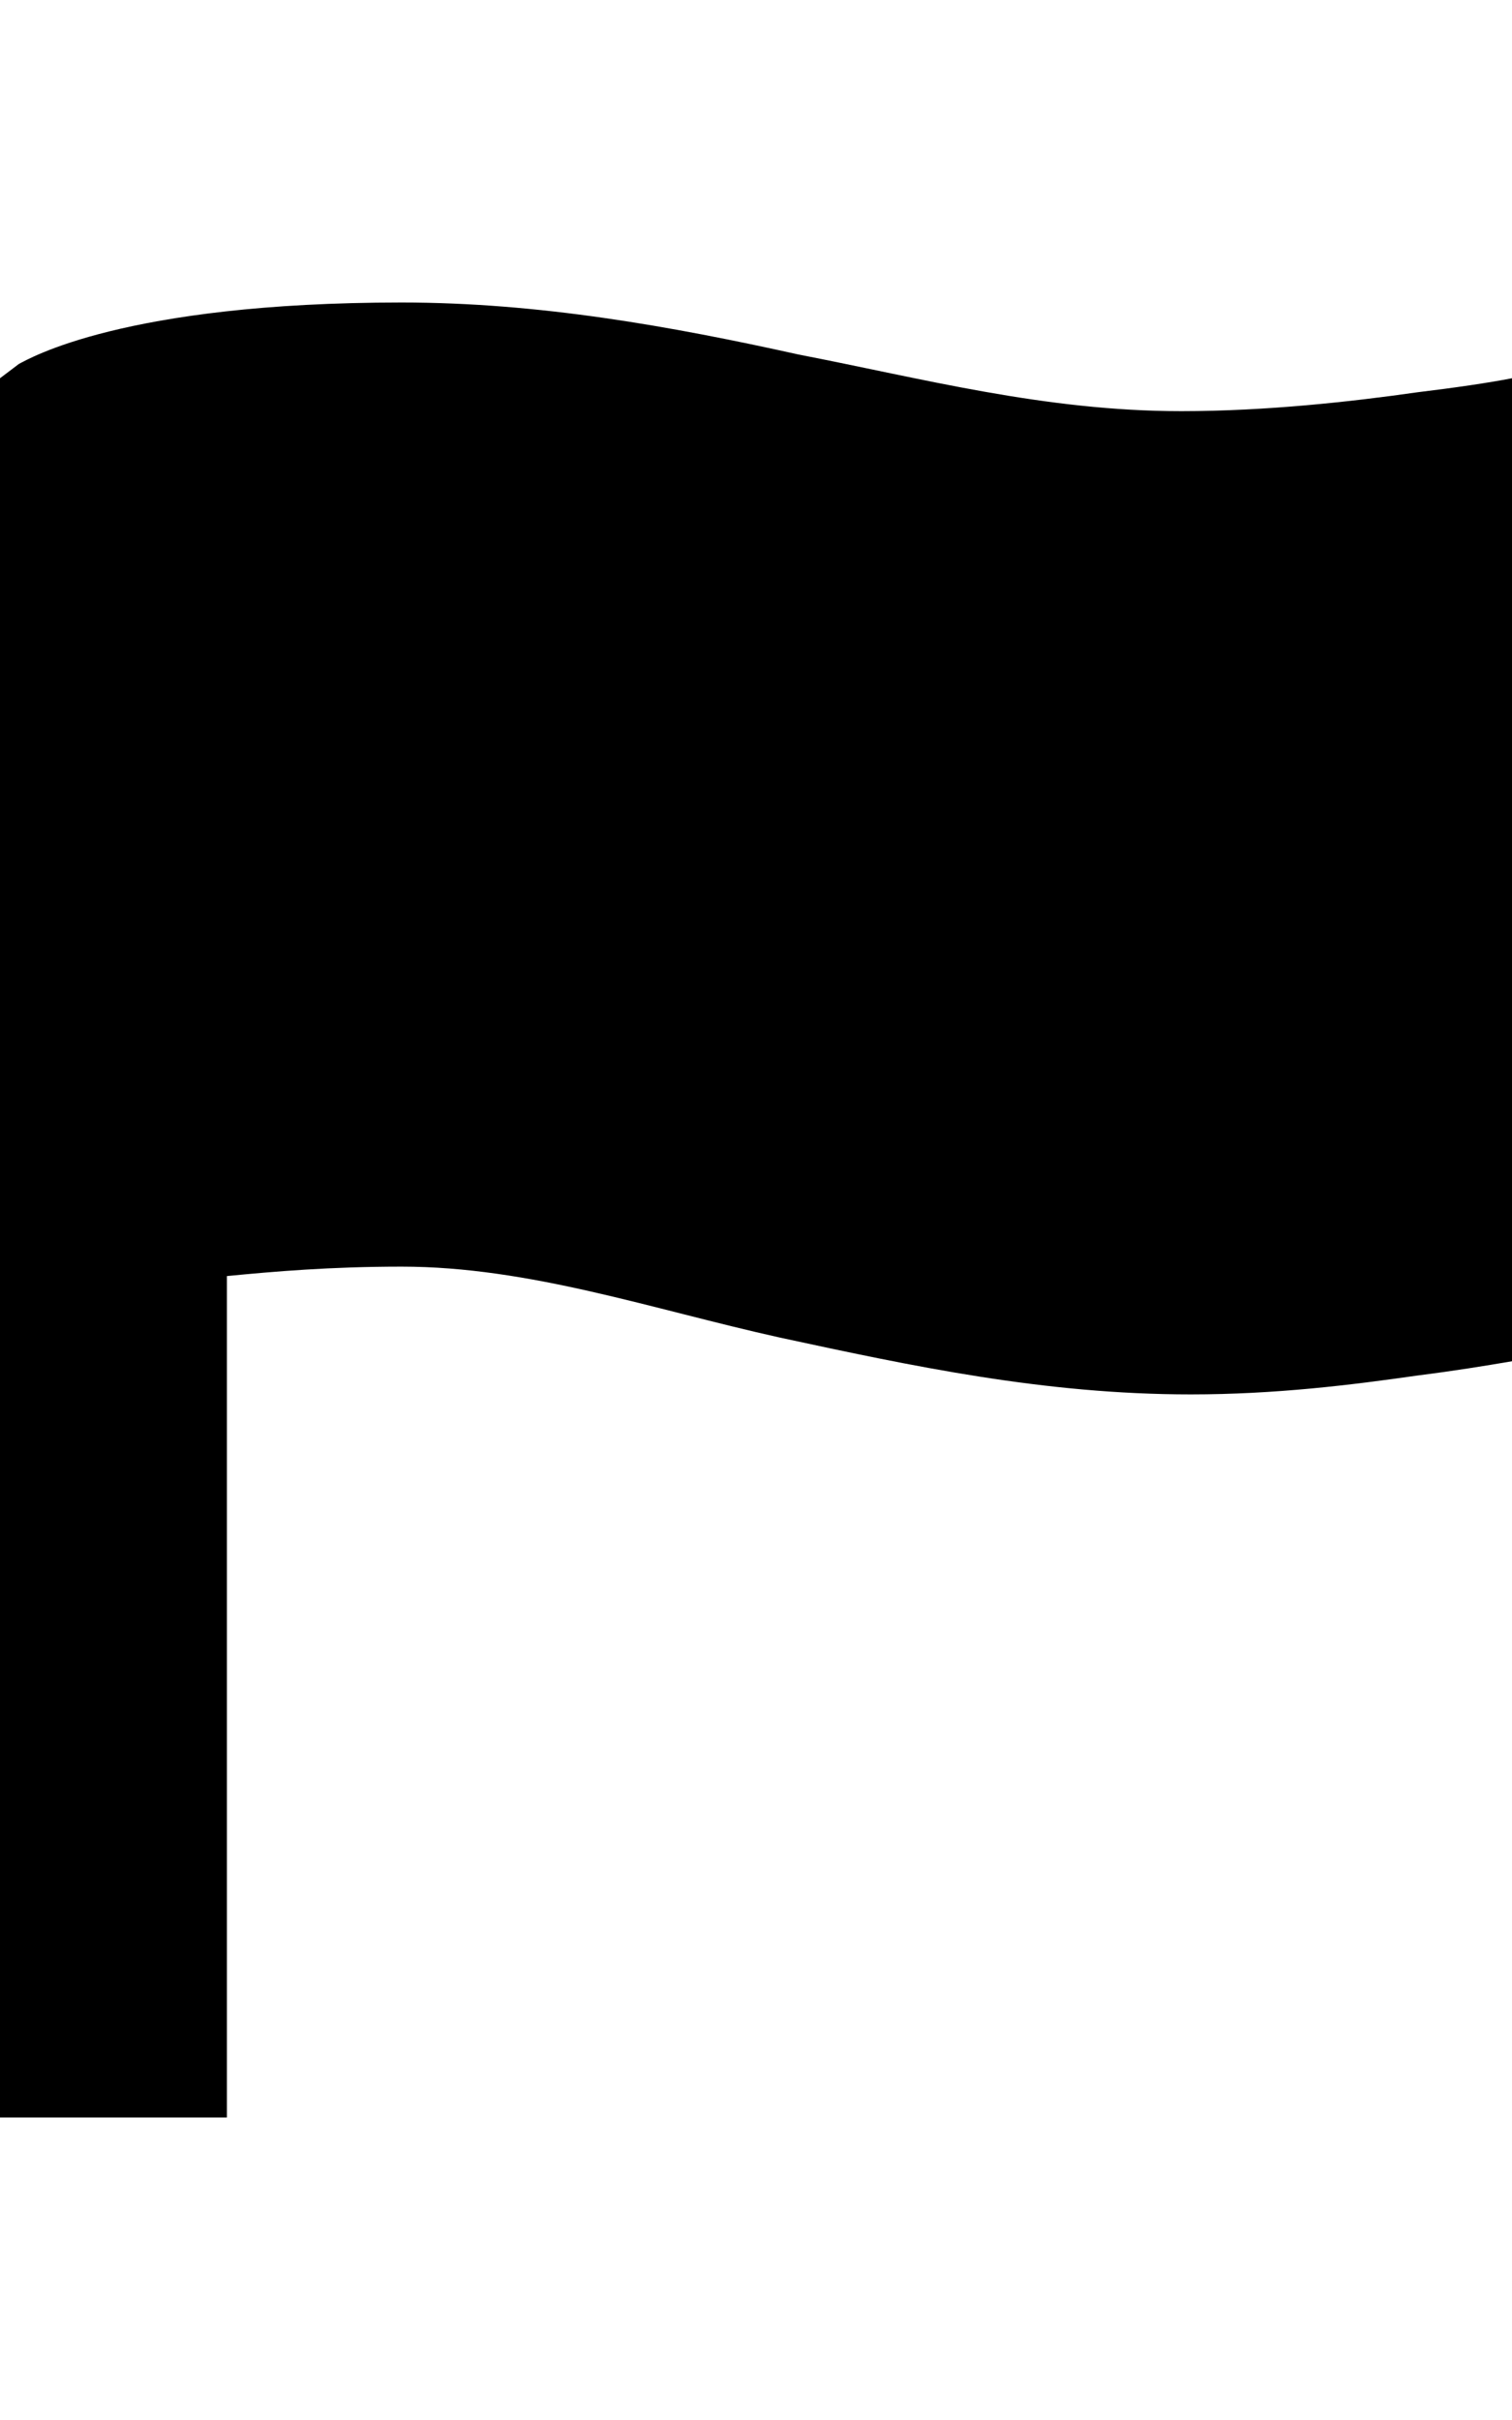 <svg height="1000" width="625" xmlns="http://www.w3.org/2000/svg"><path d="M585.9 162.1c15.7 -1.9 29.3 -3.9 39.1 -5.8v406.2c-11.7 2 -23.4 3.9 -39.1 5.9 -27.3 3.9 -58.6 7.8 -93.7 7.8 -60.6 0 -115.2 -11.7 -169.9 -23.5C269.5 541 218.8 523.4 166 523.4c-29.3 0 -52.7 2 -72.2 3.9V875H0V156.3l7.8 -5.9c3.9 -2 43 -25.4 158.2 -25.4 56.7 0 111.3 9.8 164.1 21.5 50.8 9.8 101.5 23.4 158.2 23.4 35.1 0 70.3 -3.9 97.6 -7.8z"/></svg>